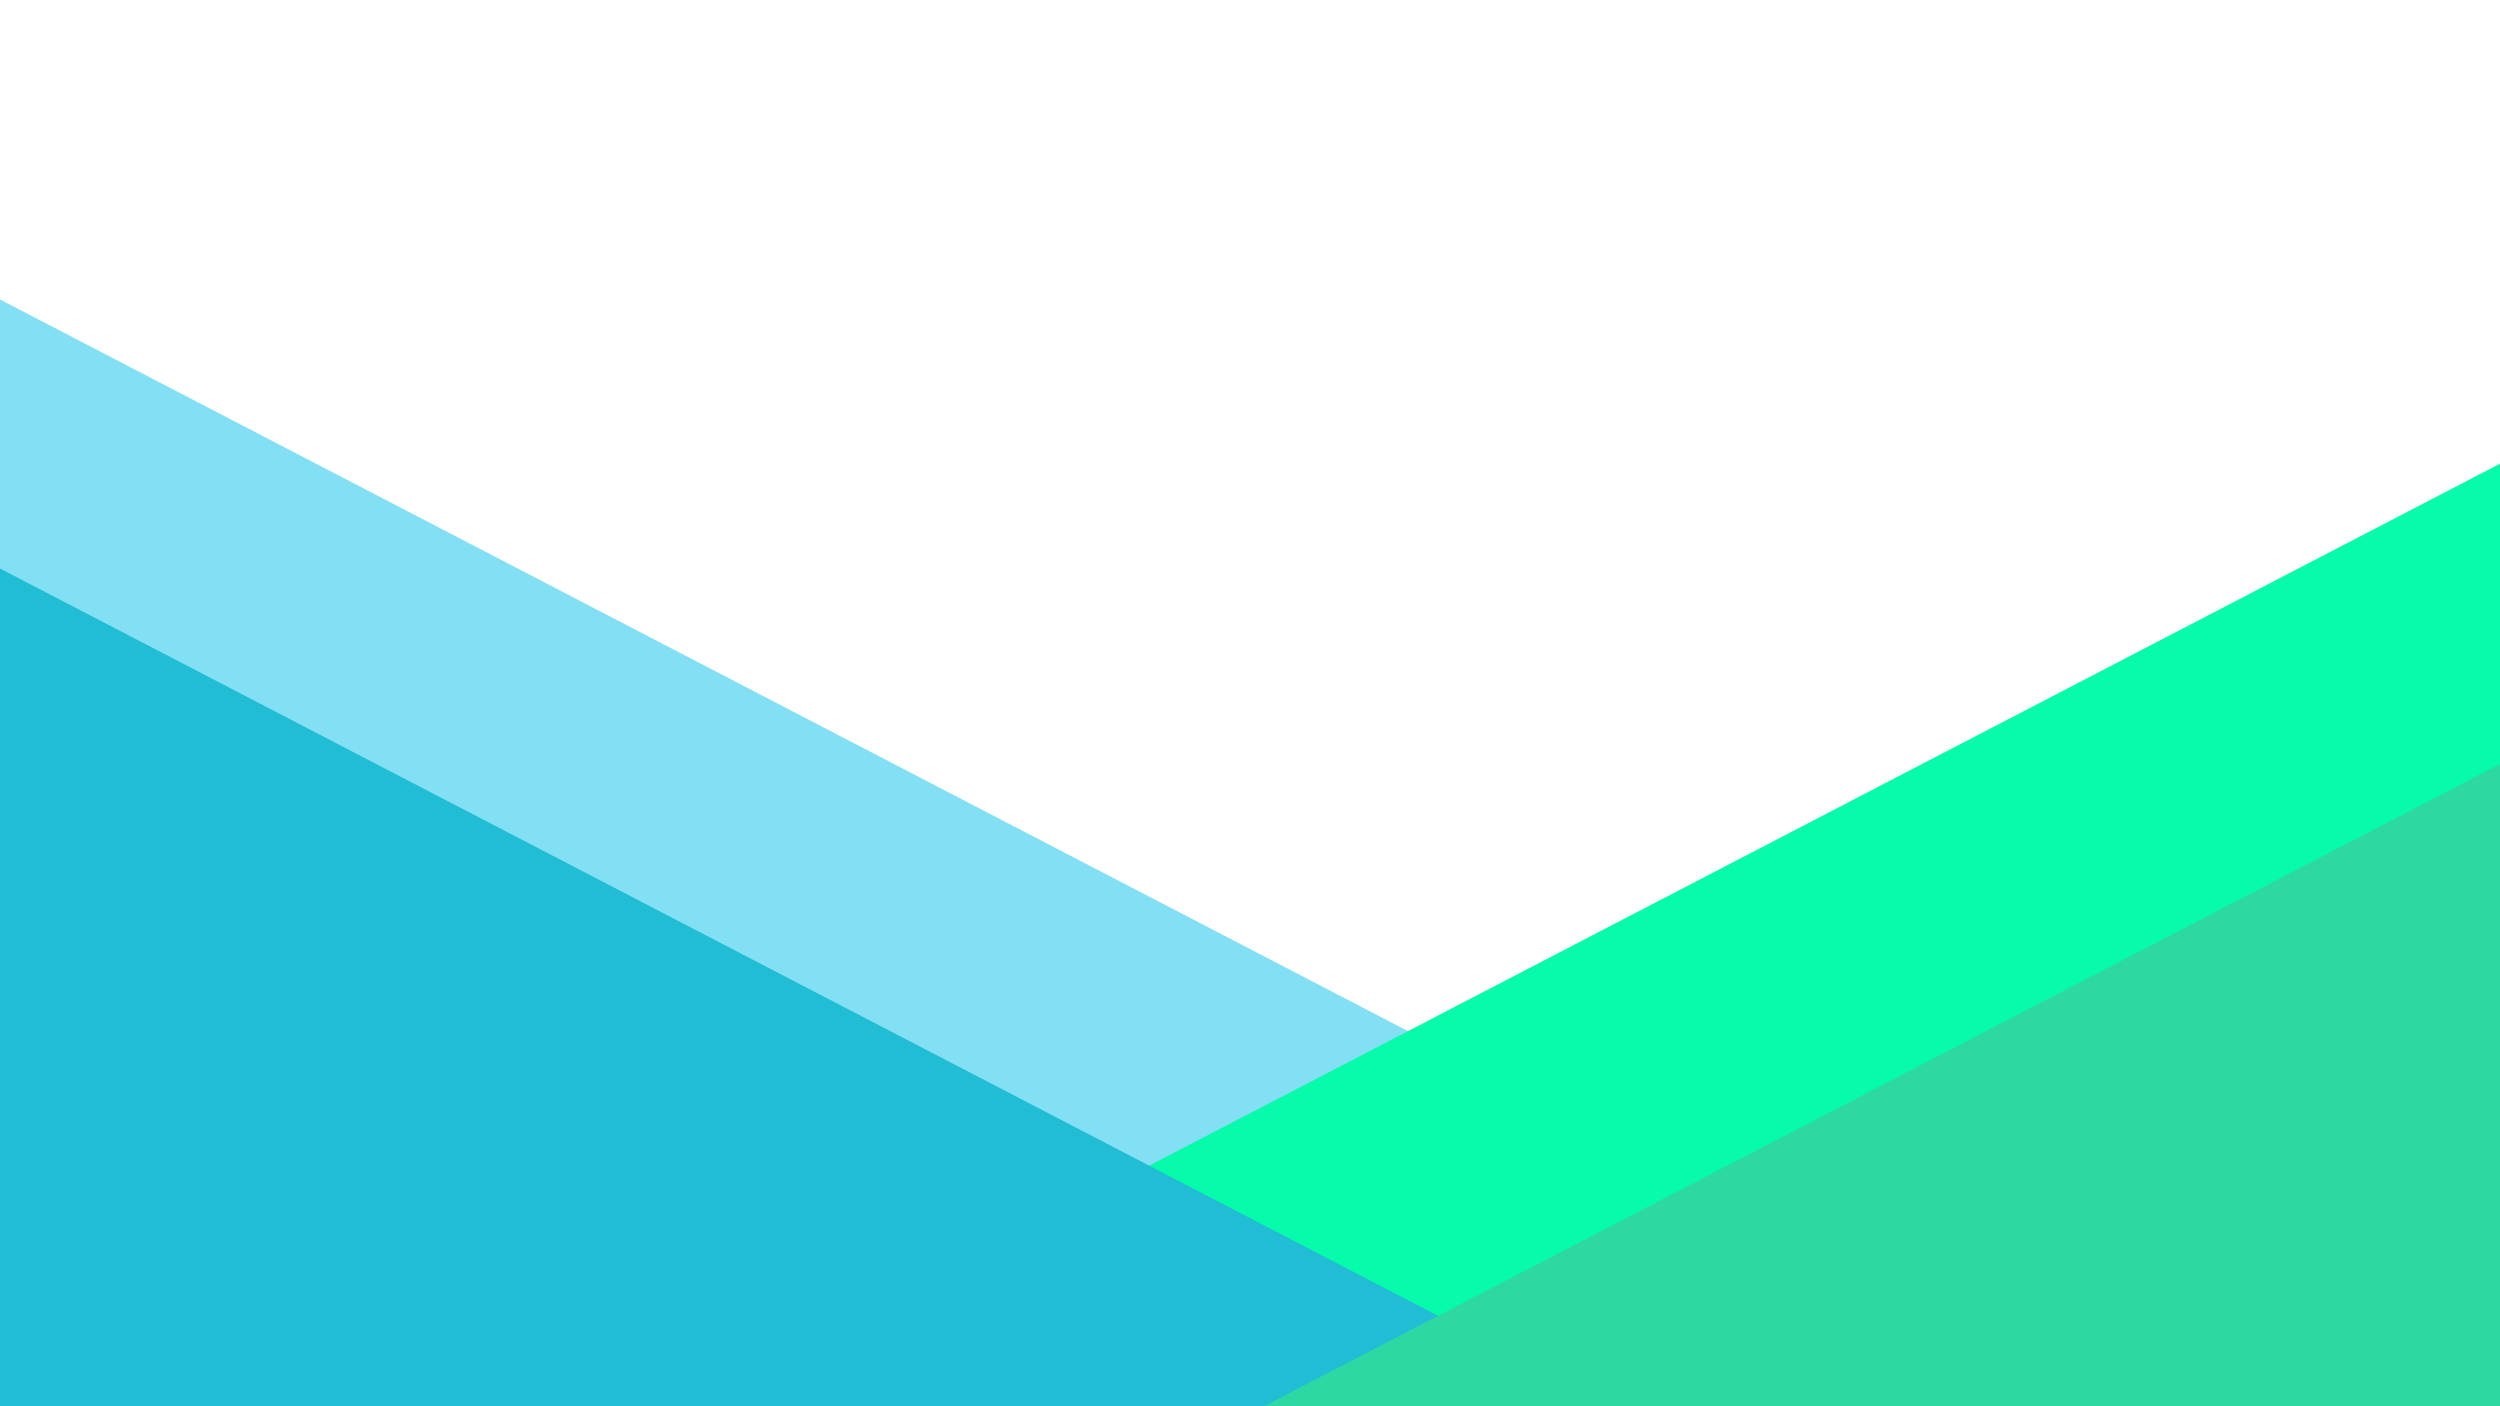 <?xml version="1.0" encoding="utf-8"?>
<!-- Generator: Adobe Illustrator 17.0.0, SVG Export Plug-In . SVG Version: 6.00 Build 0)  -->
<!DOCTYPE svg PUBLIC "-//W3C//DTD SVG 1.1//EN" "http://www.w3.org/Graphics/SVG/1.1/DTD/svg11.dtd">
<svg version="1.1" id="Layer_1" xmlns="http://www.w3.org/2000/svg" xmlns:xlink="http://www.w3.org/1999/xlink" x="0px" y="0px"
	 width="480px" height="270px" viewBox="0 0 480 270" enable-background="new 0 0 480 270" xml:space="preserve">
<polygon fill="#82DFF4" points="0,270.474 409.856,270.474 0,57.502 "/>
<polygon fill="#06FCAA" points="480,270 131.726,270 480,89.028 "/>
<polygon fill="#21BDD5" points="0,270 309.538,270 0,109.156 "/>
<polygon fill="#2ED8A3" points="480,270 242.685,270 480,146.685 "/>
</svg>
